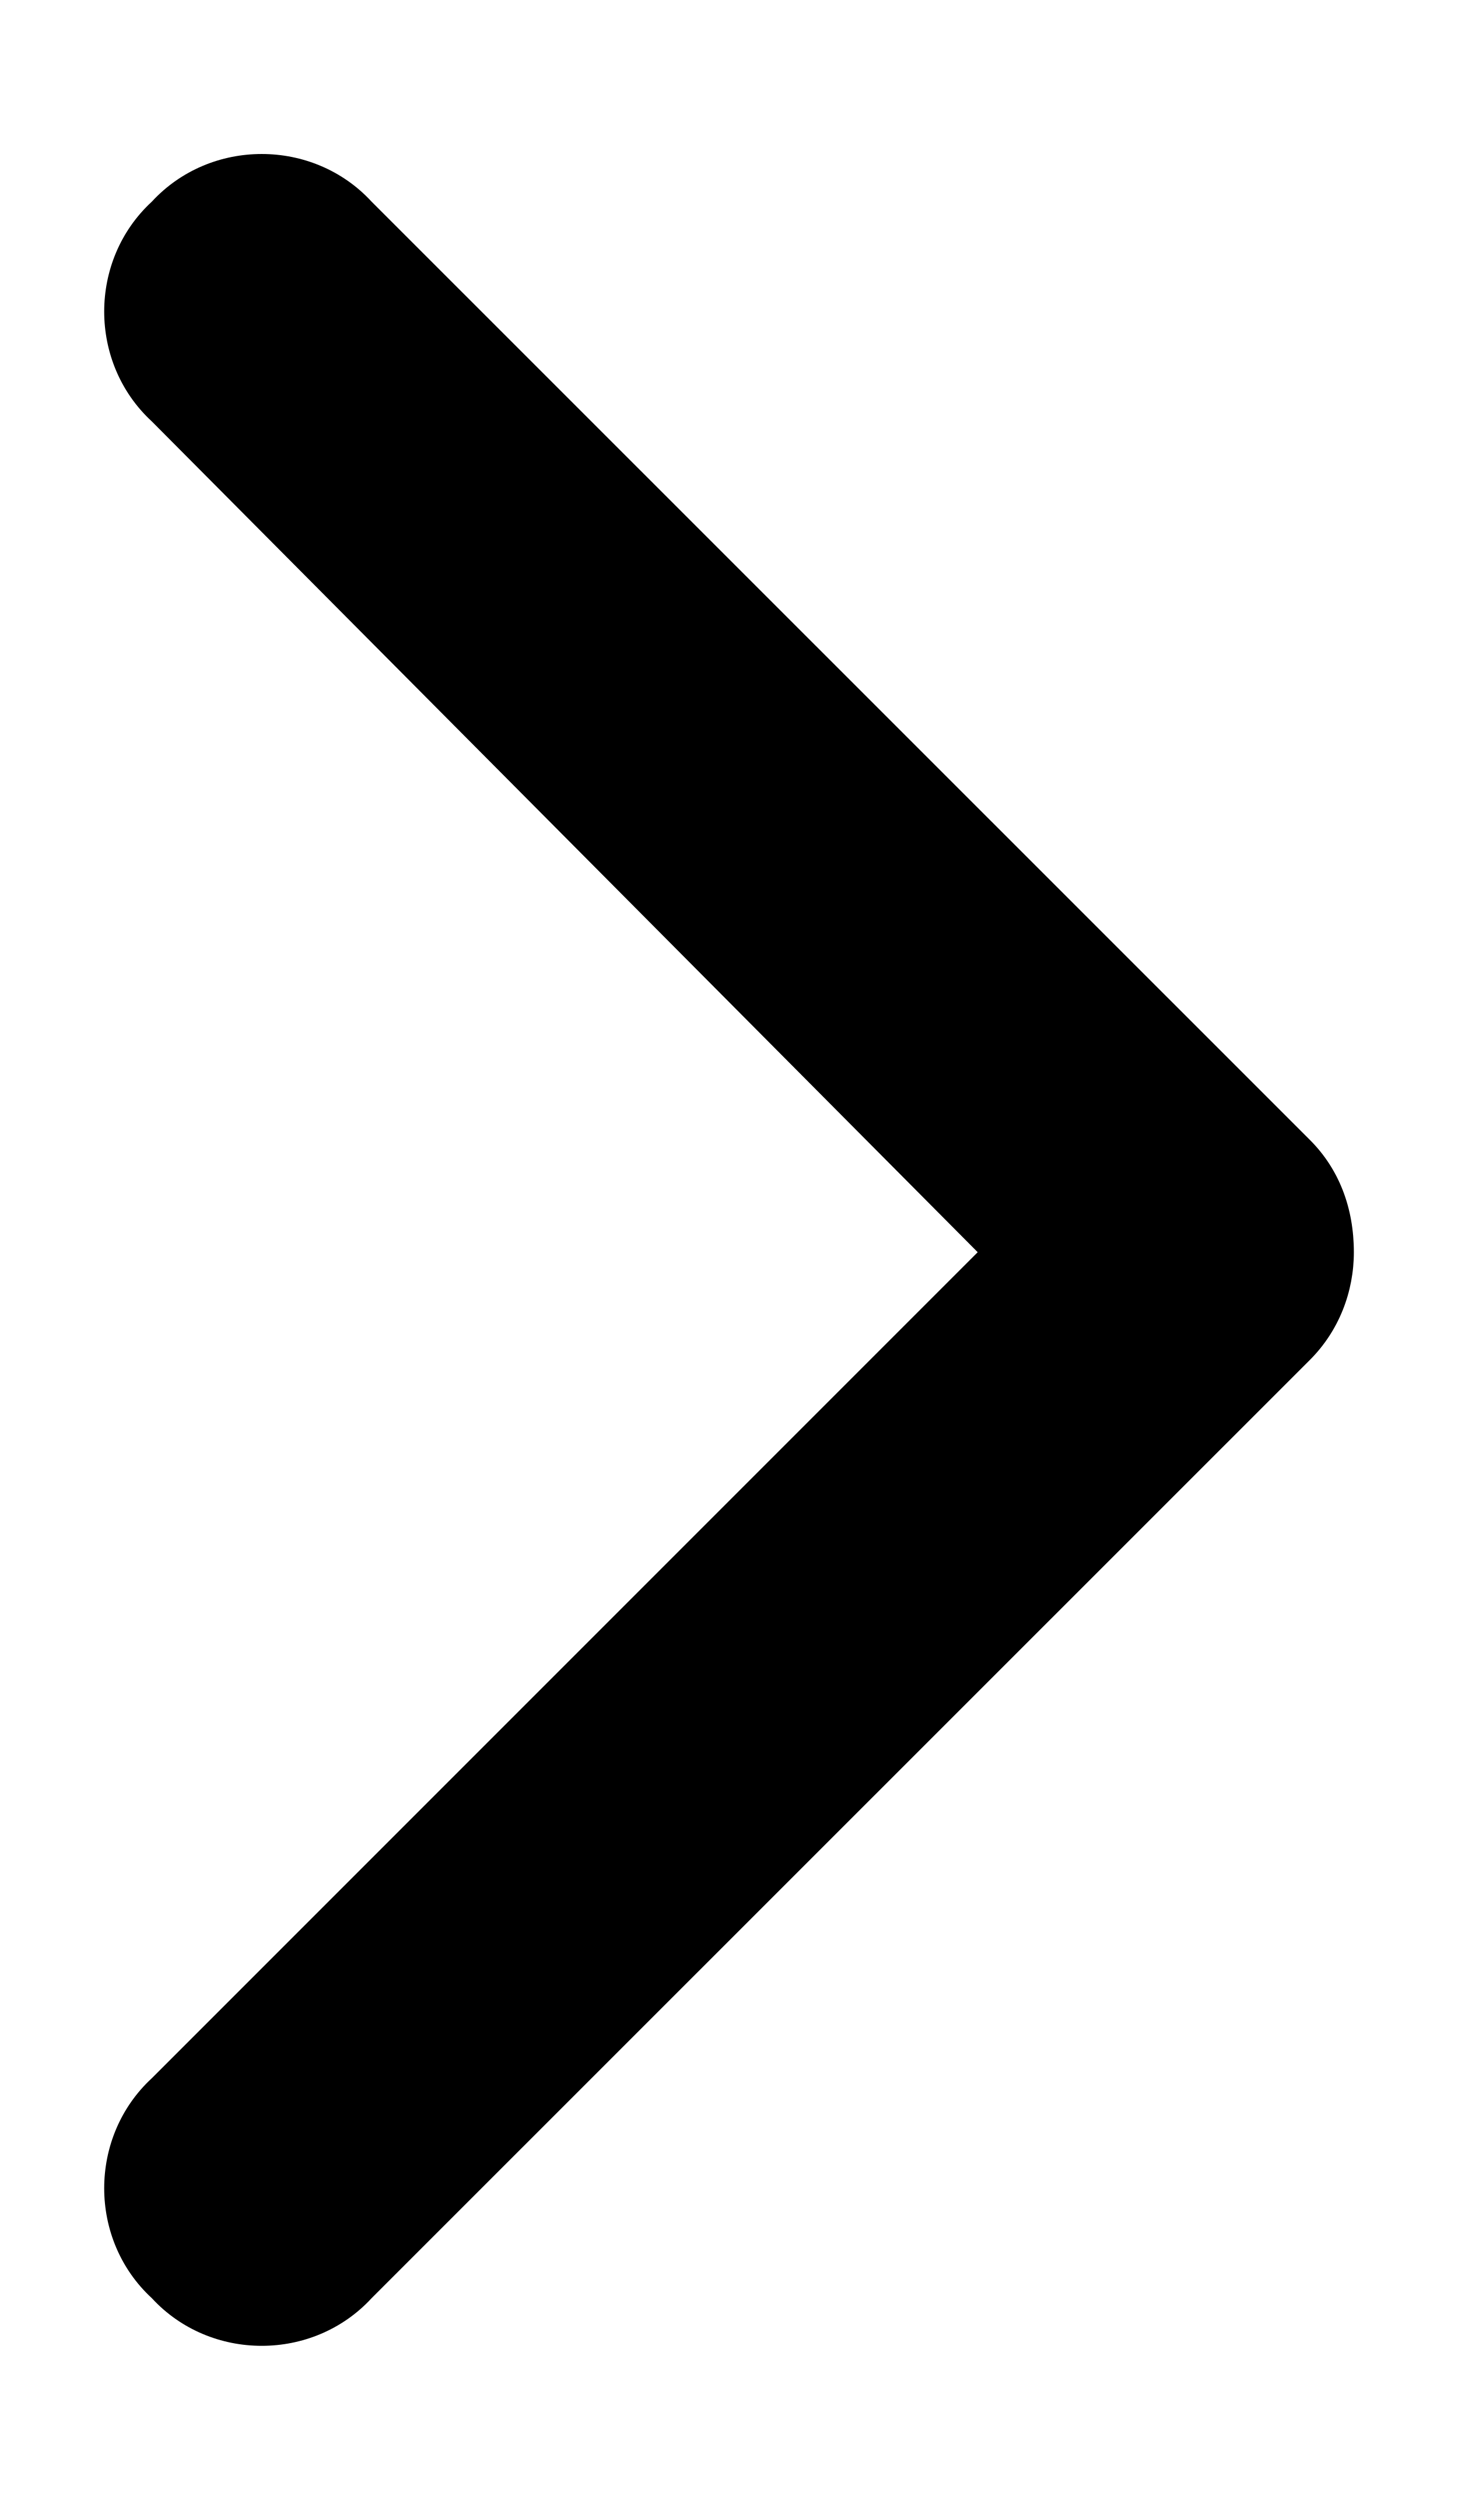 <svg width="7" height="12" viewBox="0 0 7 12" fill="none" xmlns="http://www.w3.org/2000/svg">
<path d="M6.5 6.011C6.5 5.8 6.43 5.613 6.289 5.472L1.784 0.968C1.503 0.663 1.01 0.663 0.729 0.968C0.424 1.249 0.424 1.742 0.729 2.023L4.694 6.011L0.729 9.976C0.424 10.258 0.424 10.751 0.729 11.032C1.01 11.337 1.503 11.337 1.784 11.032L6.289 6.528C6.43 6.387 6.5 6.199 6.5 6.011Z" fill="currentColor"/>
</svg>
